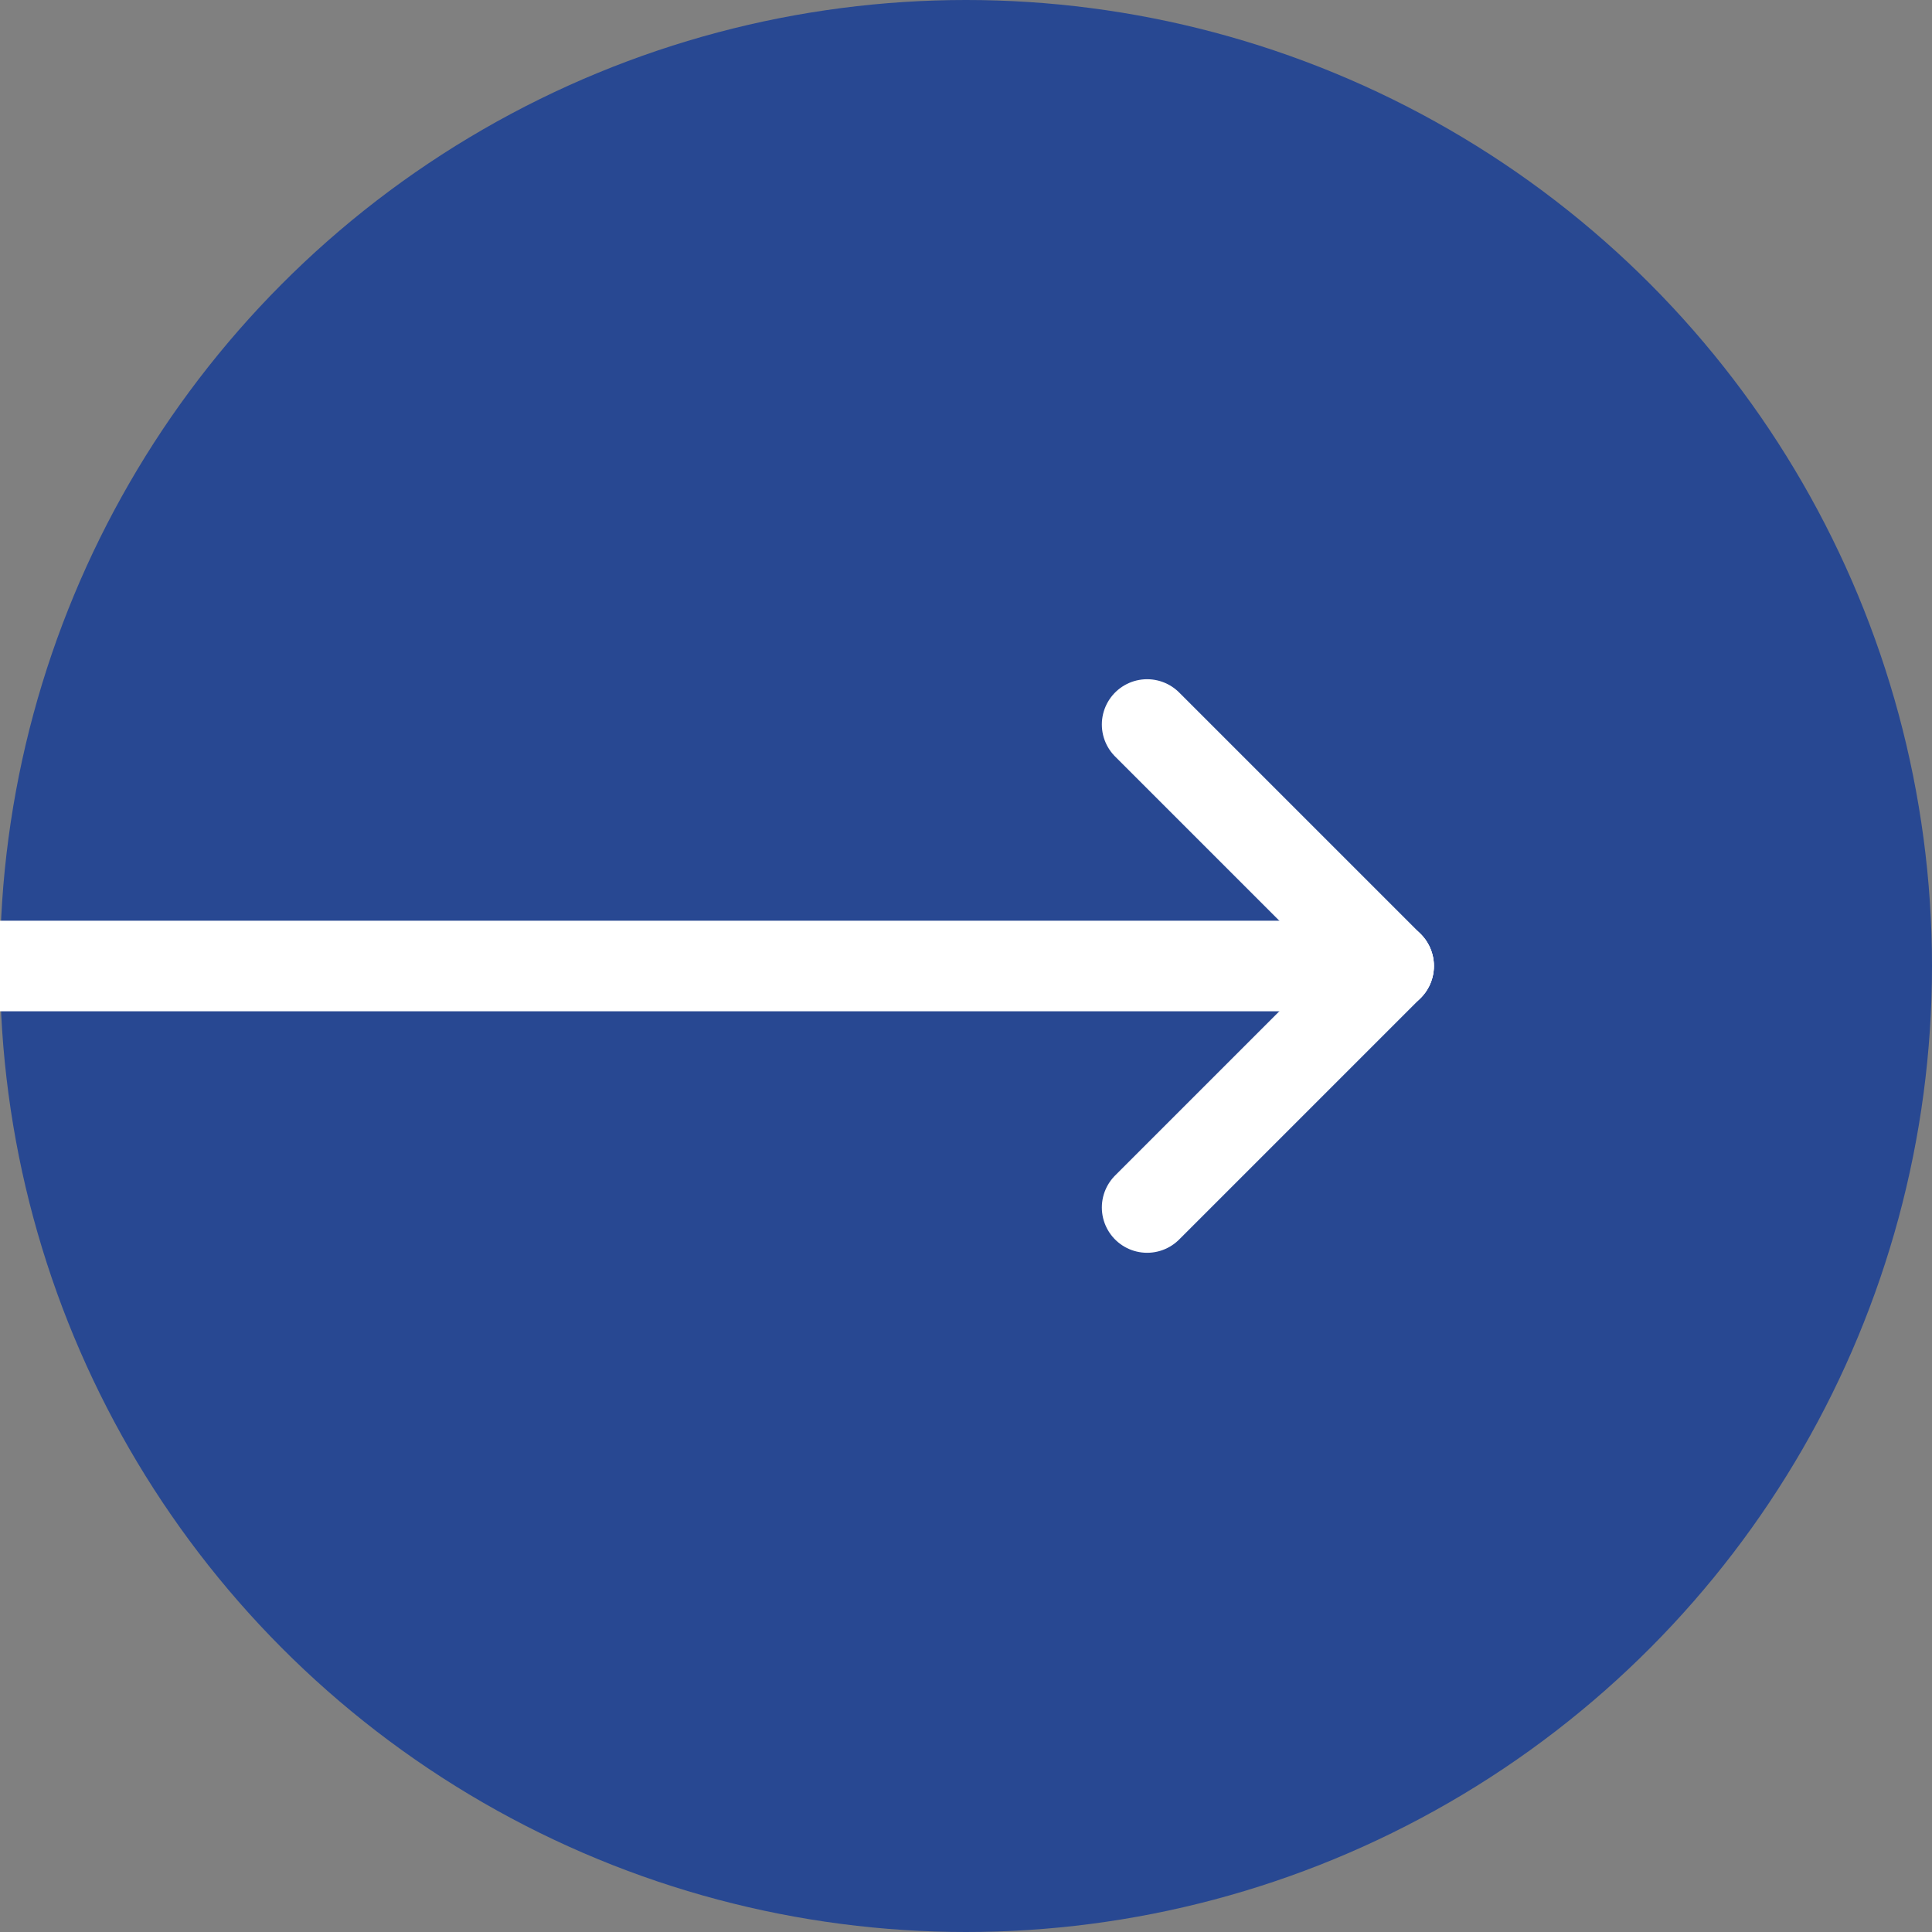 <svg width="32" height="32" viewBox="0 0 32 32" fill="none" xmlns="http://www.w3.org/2000/svg">
<rect x="0" y="0" width="32" height="32" fill="#808080" stroke="none"/>
<g clip-path="url(#clip0_468_8337)">
<circle cx="16" cy="16" r="16" fill="#284892"/>
<path d="M0 16L23 16" stroke="white" stroke-width="1.5" stroke-linecap="round" stroke-linejoin="round"/>
<path d="M19 20L23 16" stroke="white" stroke-width="1.5" stroke-linecap="round" stroke-linejoin="round"/>
<path d="M19 12L23 16" stroke="white" stroke-width="1.5" stroke-linecap="round" stroke-linejoin="round"/>
</g>
<defs>
<clipPath id="clip0_468_8337">
<rect width="32" height="32" fill="white"/>
</clipPath>
</defs>
</svg>
